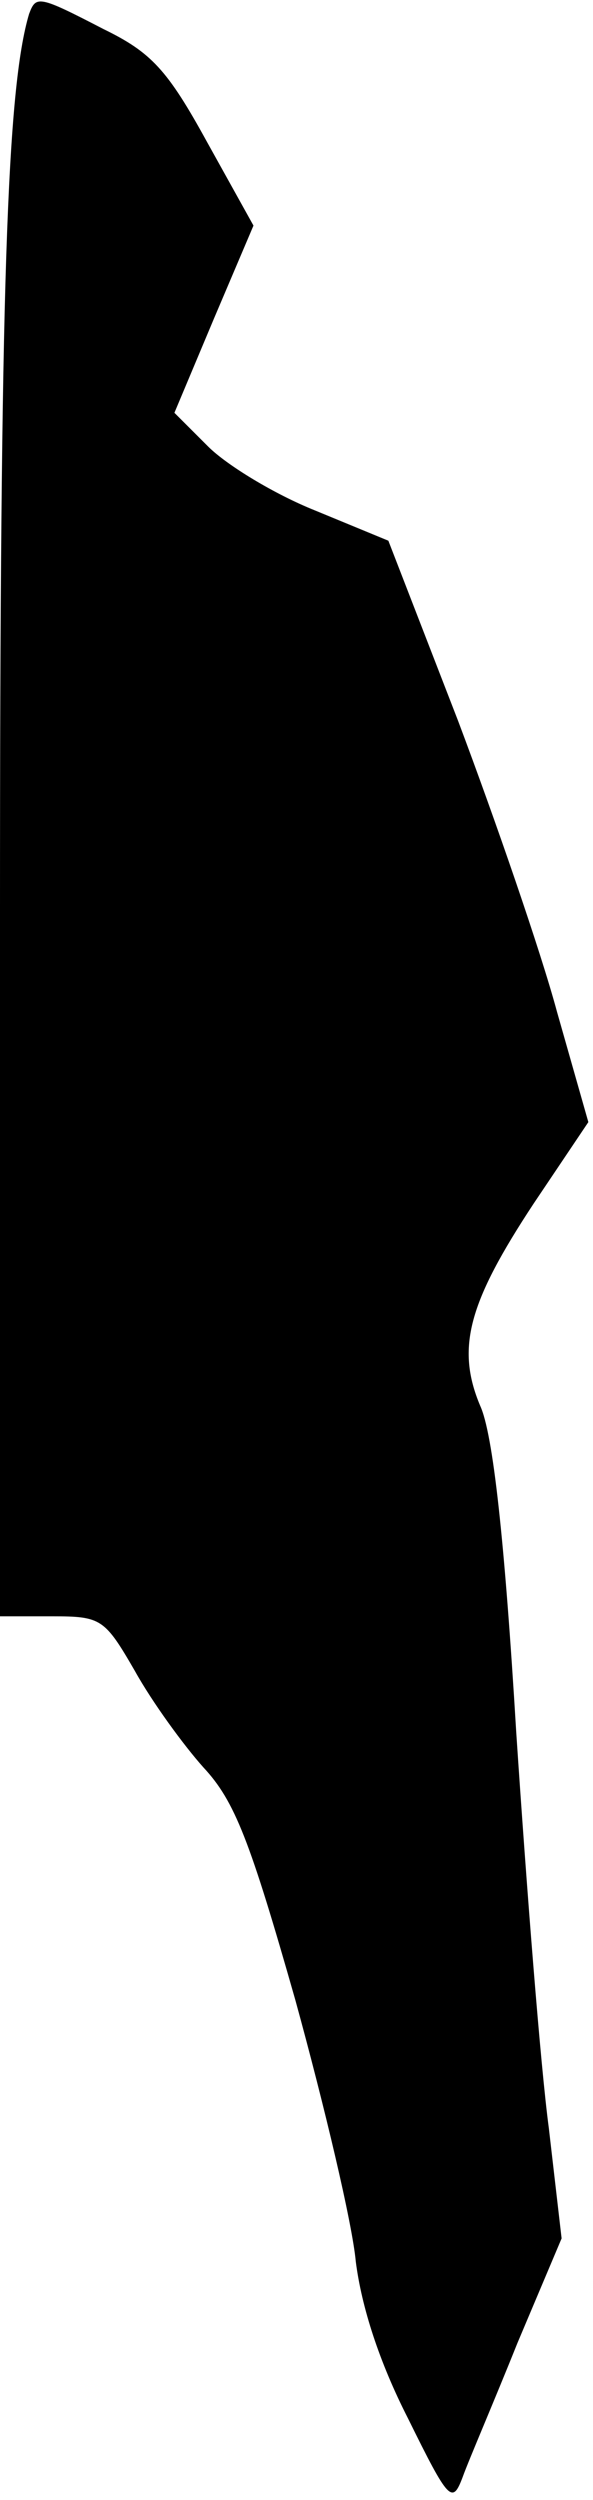 <?xml version="1.0" standalone="no"?>
<!DOCTYPE svg PUBLIC "-//W3C//DTD SVG 20010904//EN"
 "http://www.w3.org/TR/2001/REC-SVG-20010904/DTD/svg10.dtd">
<svg version="1.0" xmlns="http://www.w3.org/2000/svg"
 width="51pt" height="215pt" viewBox="0 0 51 215"
 preserveAspectRatio="xMidYMid meet">
<g transform="translate(0,215) scale(0.1,-0.1)"
fill="#000000" stroke="none">
<path fill="#000000" stroke="none" d="M25 2138 c-19 -64 -25 -234 -25 -773
l0 -605 45 0 c42 0 45 -2 71 -47 15 -27 42 -64 59 -83 27 -29 40 -63 79 -200
25 -91 49 -192 52 -225 5 -39 20 -86 45 -135 35 -71 38 -74 47 -50 5 14 27 65
47 115 l38 90 -11 95 c-7 52 -19 205 -28 340 -10 166 -20 257 -31 281 -21 50
-10 89 46 174 l47 70 -27 95 c-14 52 -53 165 -85 250 l-60 155 -63 26 c-35 14
-76 39 -92 55 l-29 29 34 81 34 80 -40 72 c-34 62 -48 77 -89 97 -56 29 -58
29 -64 13z"/>
</g>
</svg>
